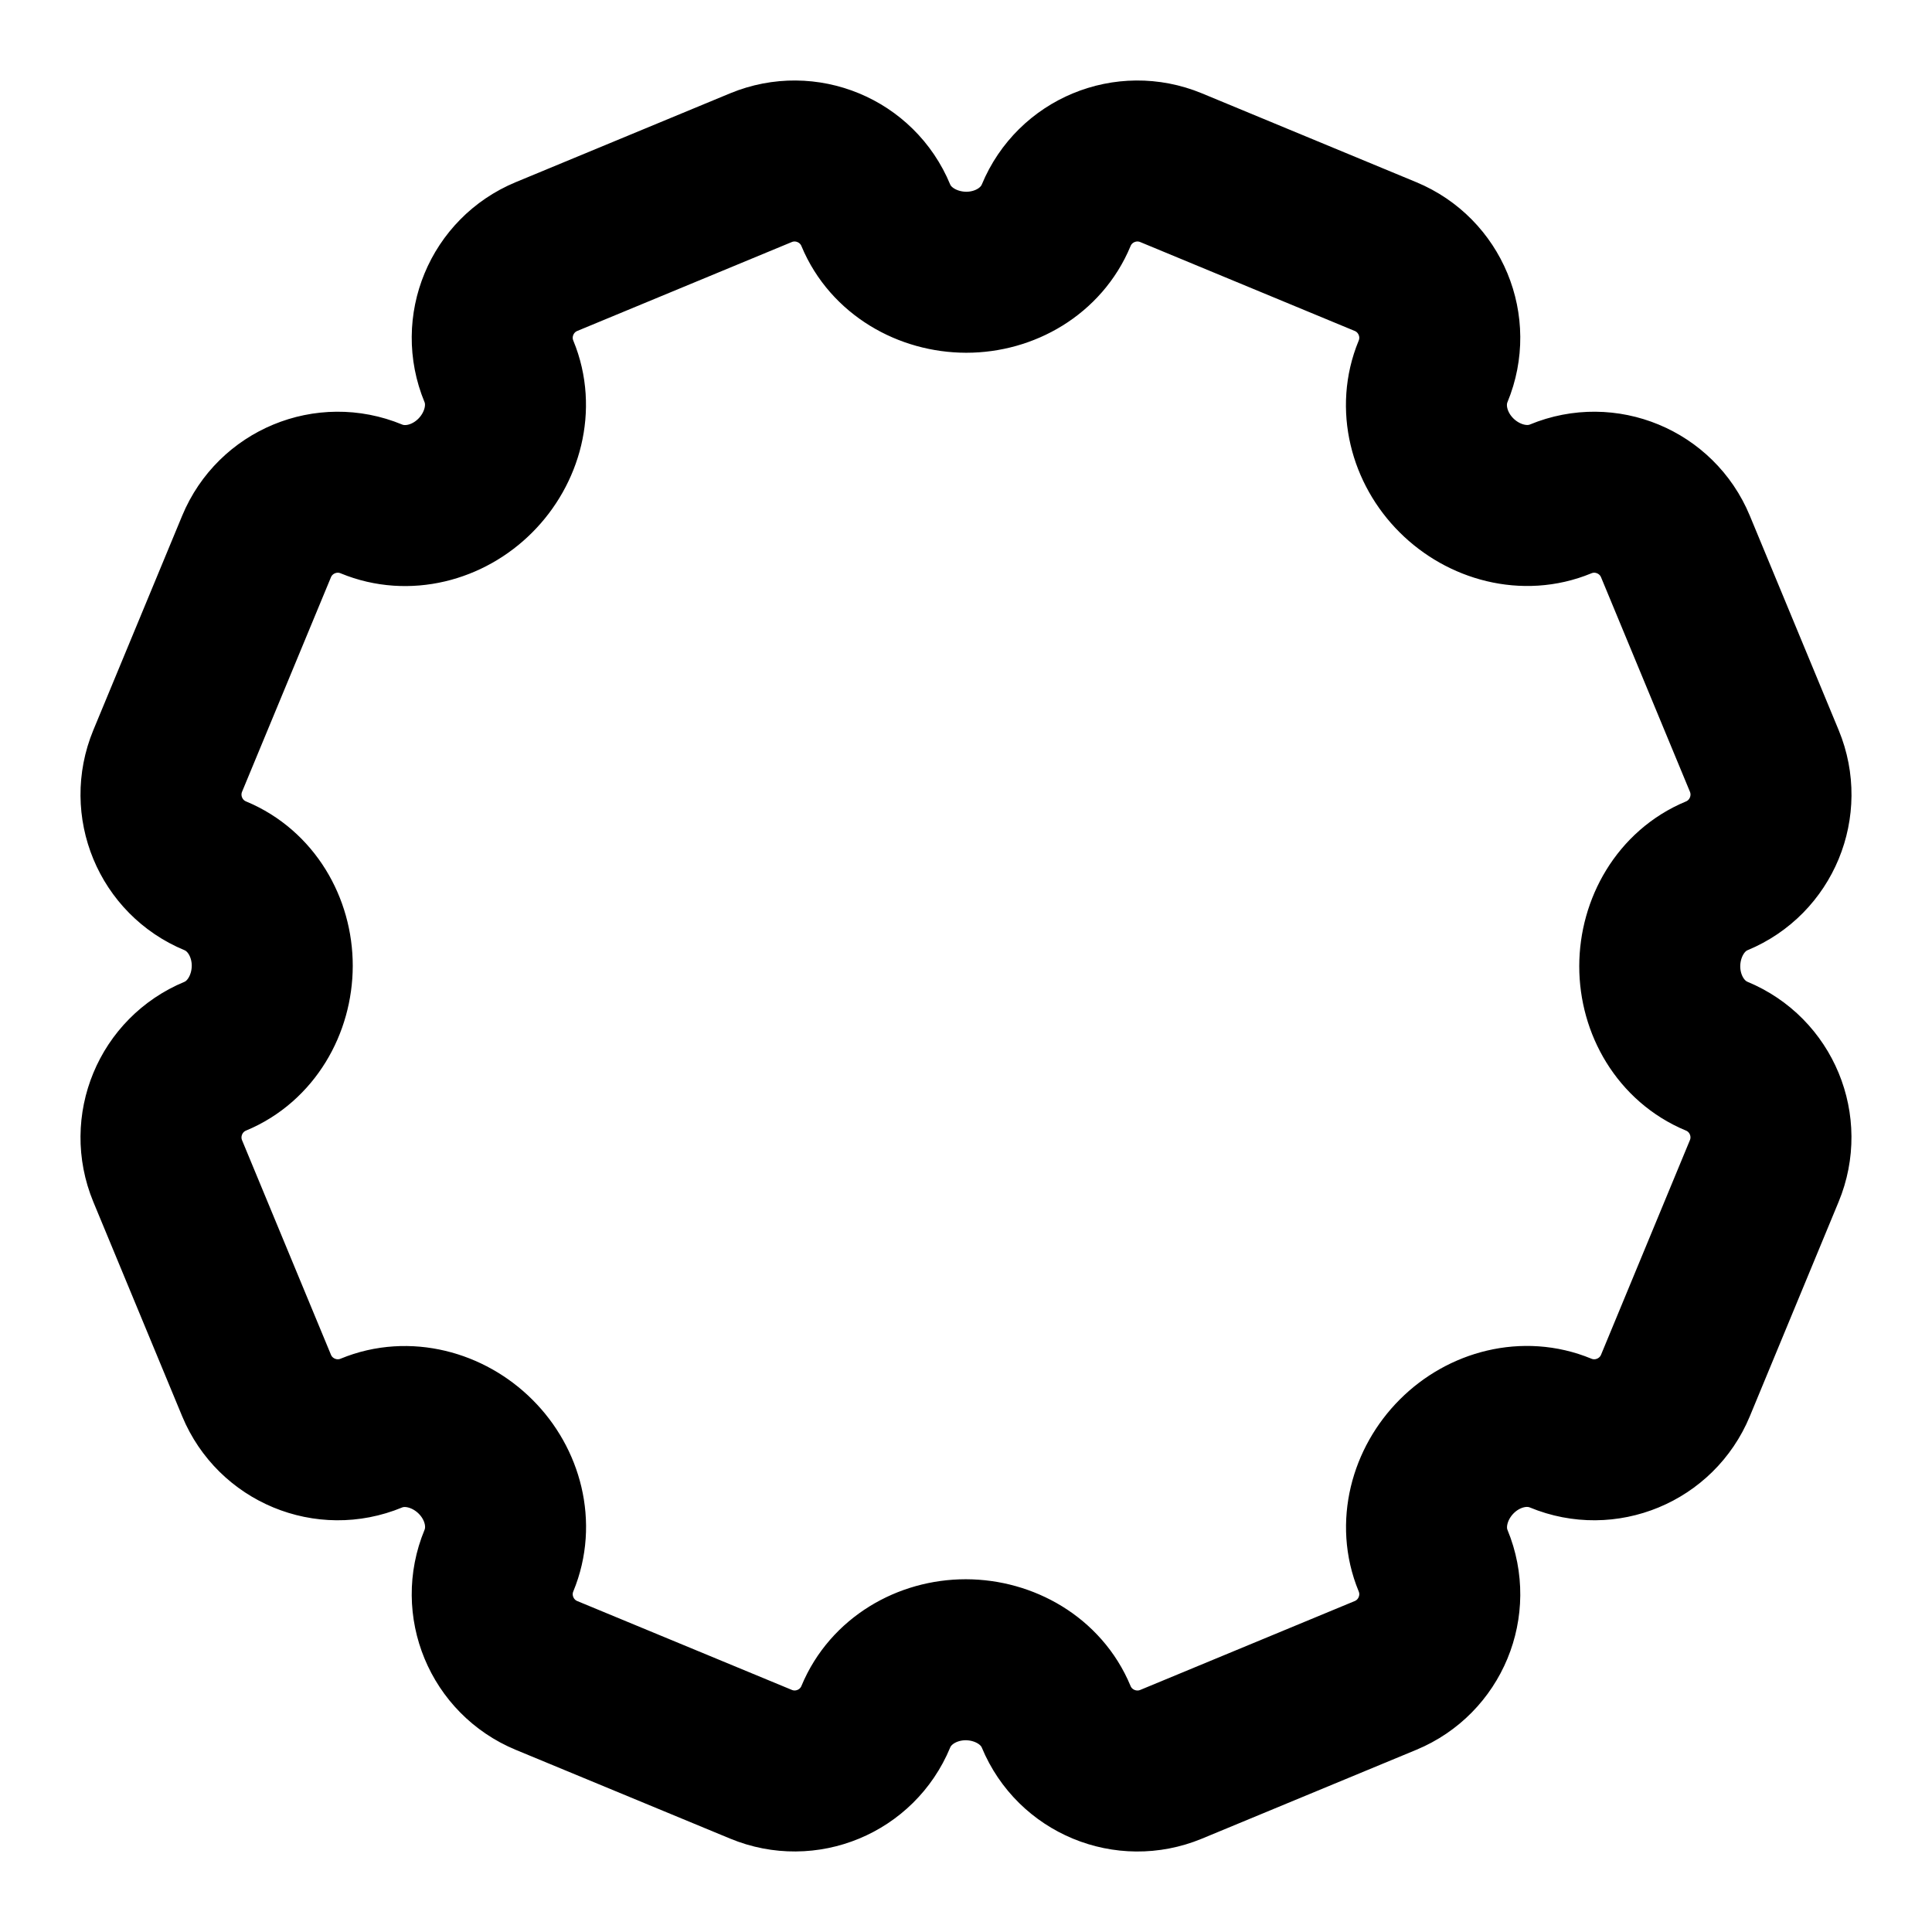 <svg width="24" height="24" viewBox="0 0 24 24" fill="none" xmlns="http://www.w3.org/2000/svg">
<path d="M6.789 3.187L9.453 2.083C10.01 1.853 10.649 2.117 10.88 2.675C11.064 3.118 11.523 3.381 12.003 3.382C12.483 3.382 12.936 3.118 13.12 2.675C13.351 2.117 13.989 1.853 14.547 2.083L17.211 3.187C17.768 3.418 18.033 4.057 17.802 4.614C17.619 5.057 17.752 5.565 18.092 5.904C18.431 6.243 18.943 6.381 19.386 6.198C19.943 5.967 20.582 6.232 20.813 6.789L21.917 9.453C22.147 10.01 21.883 10.649 21.326 10.88C20.882 11.064 20.619 11.523 20.618 12.003C20.618 12.483 20.882 12.936 21.325 13.12C21.883 13.351 22.147 13.99 21.916 14.547L20.813 17.211C20.582 17.768 19.943 18.033 19.386 17.802C18.943 17.619 18.435 17.752 18.096 18.092C17.757 18.431 17.619 18.943 17.802 19.386C18.033 19.943 17.768 20.582 17.211 20.813L14.547 21.917C13.99 22.147 13.351 21.883 13.12 21.326C12.936 20.882 12.477 20.619 11.997 20.618C11.517 20.618 11.064 20.882 10.88 21.325C10.649 21.883 10.01 22.147 9.453 21.916L6.789 20.813C6.232 20.582 5.967 19.943 6.198 19.386C6.381 18.942 6.248 18.435 5.908 18.096C5.569 17.757 5.057 17.619 4.614 17.802C4.057 18.033 3.418 17.768 3.187 17.211L2.083 14.547C1.853 13.99 2.117 13.351 2.675 13.12C3.118 12.936 3.381 12.477 3.382 11.997C3.382 11.517 3.118 11.064 2.675 10.88C2.117 10.649 1.853 10.01 2.083 9.453L3.187 6.789C3.418 6.232 4.057 5.967 4.614 6.198C5.057 6.381 5.565 6.248 5.904 5.908C6.243 5.569 6.381 5.057 6.198 4.614C5.967 4.057 6.232 3.418 6.789 3.187Z" stroke="black" stroke-width="2" stroke-linejoin="round"/>
</svg>
